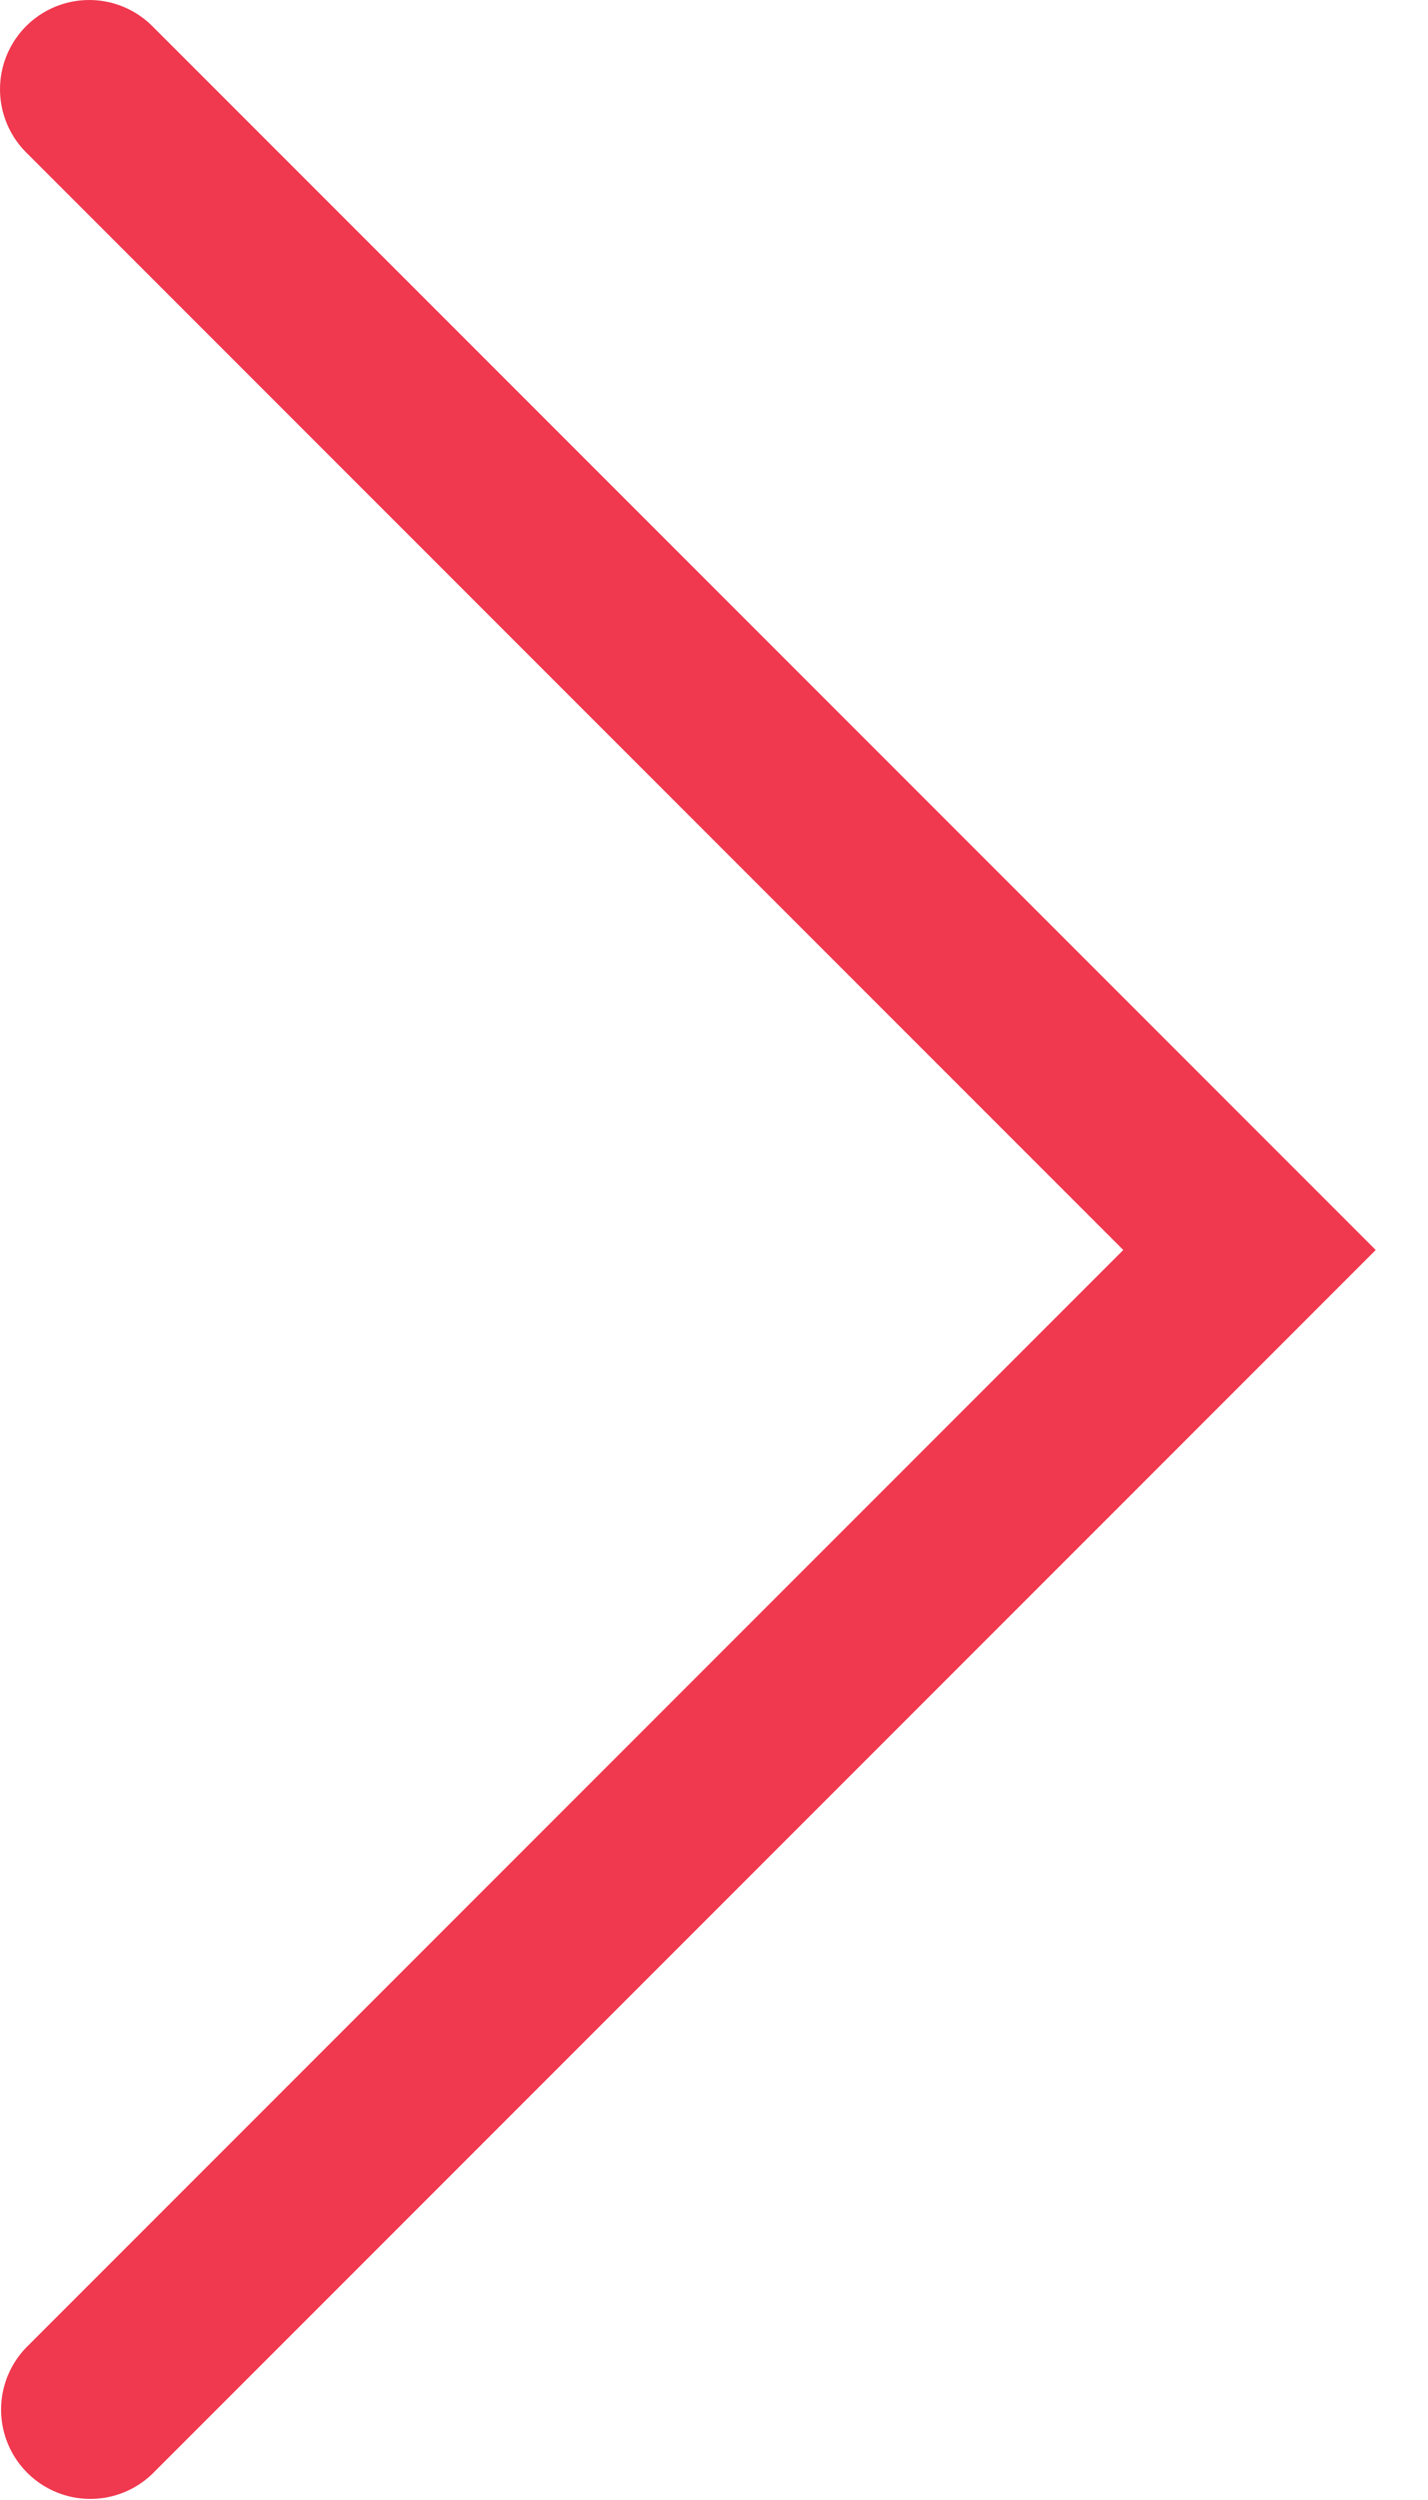 <svg width="16" height="28" fill="none" xmlns="http://www.w3.org/2000/svg"><path fill-rule="evenodd" clip-rule="evenodd" d="M.293.293a1 1 0 011.414 0L15.414 14 1.707 27.707a1 1 0 01-1.414-1.414L12.586 14 .293 1.707a1 1 0 010-1.414z" fill="#F0384E"/></svg>